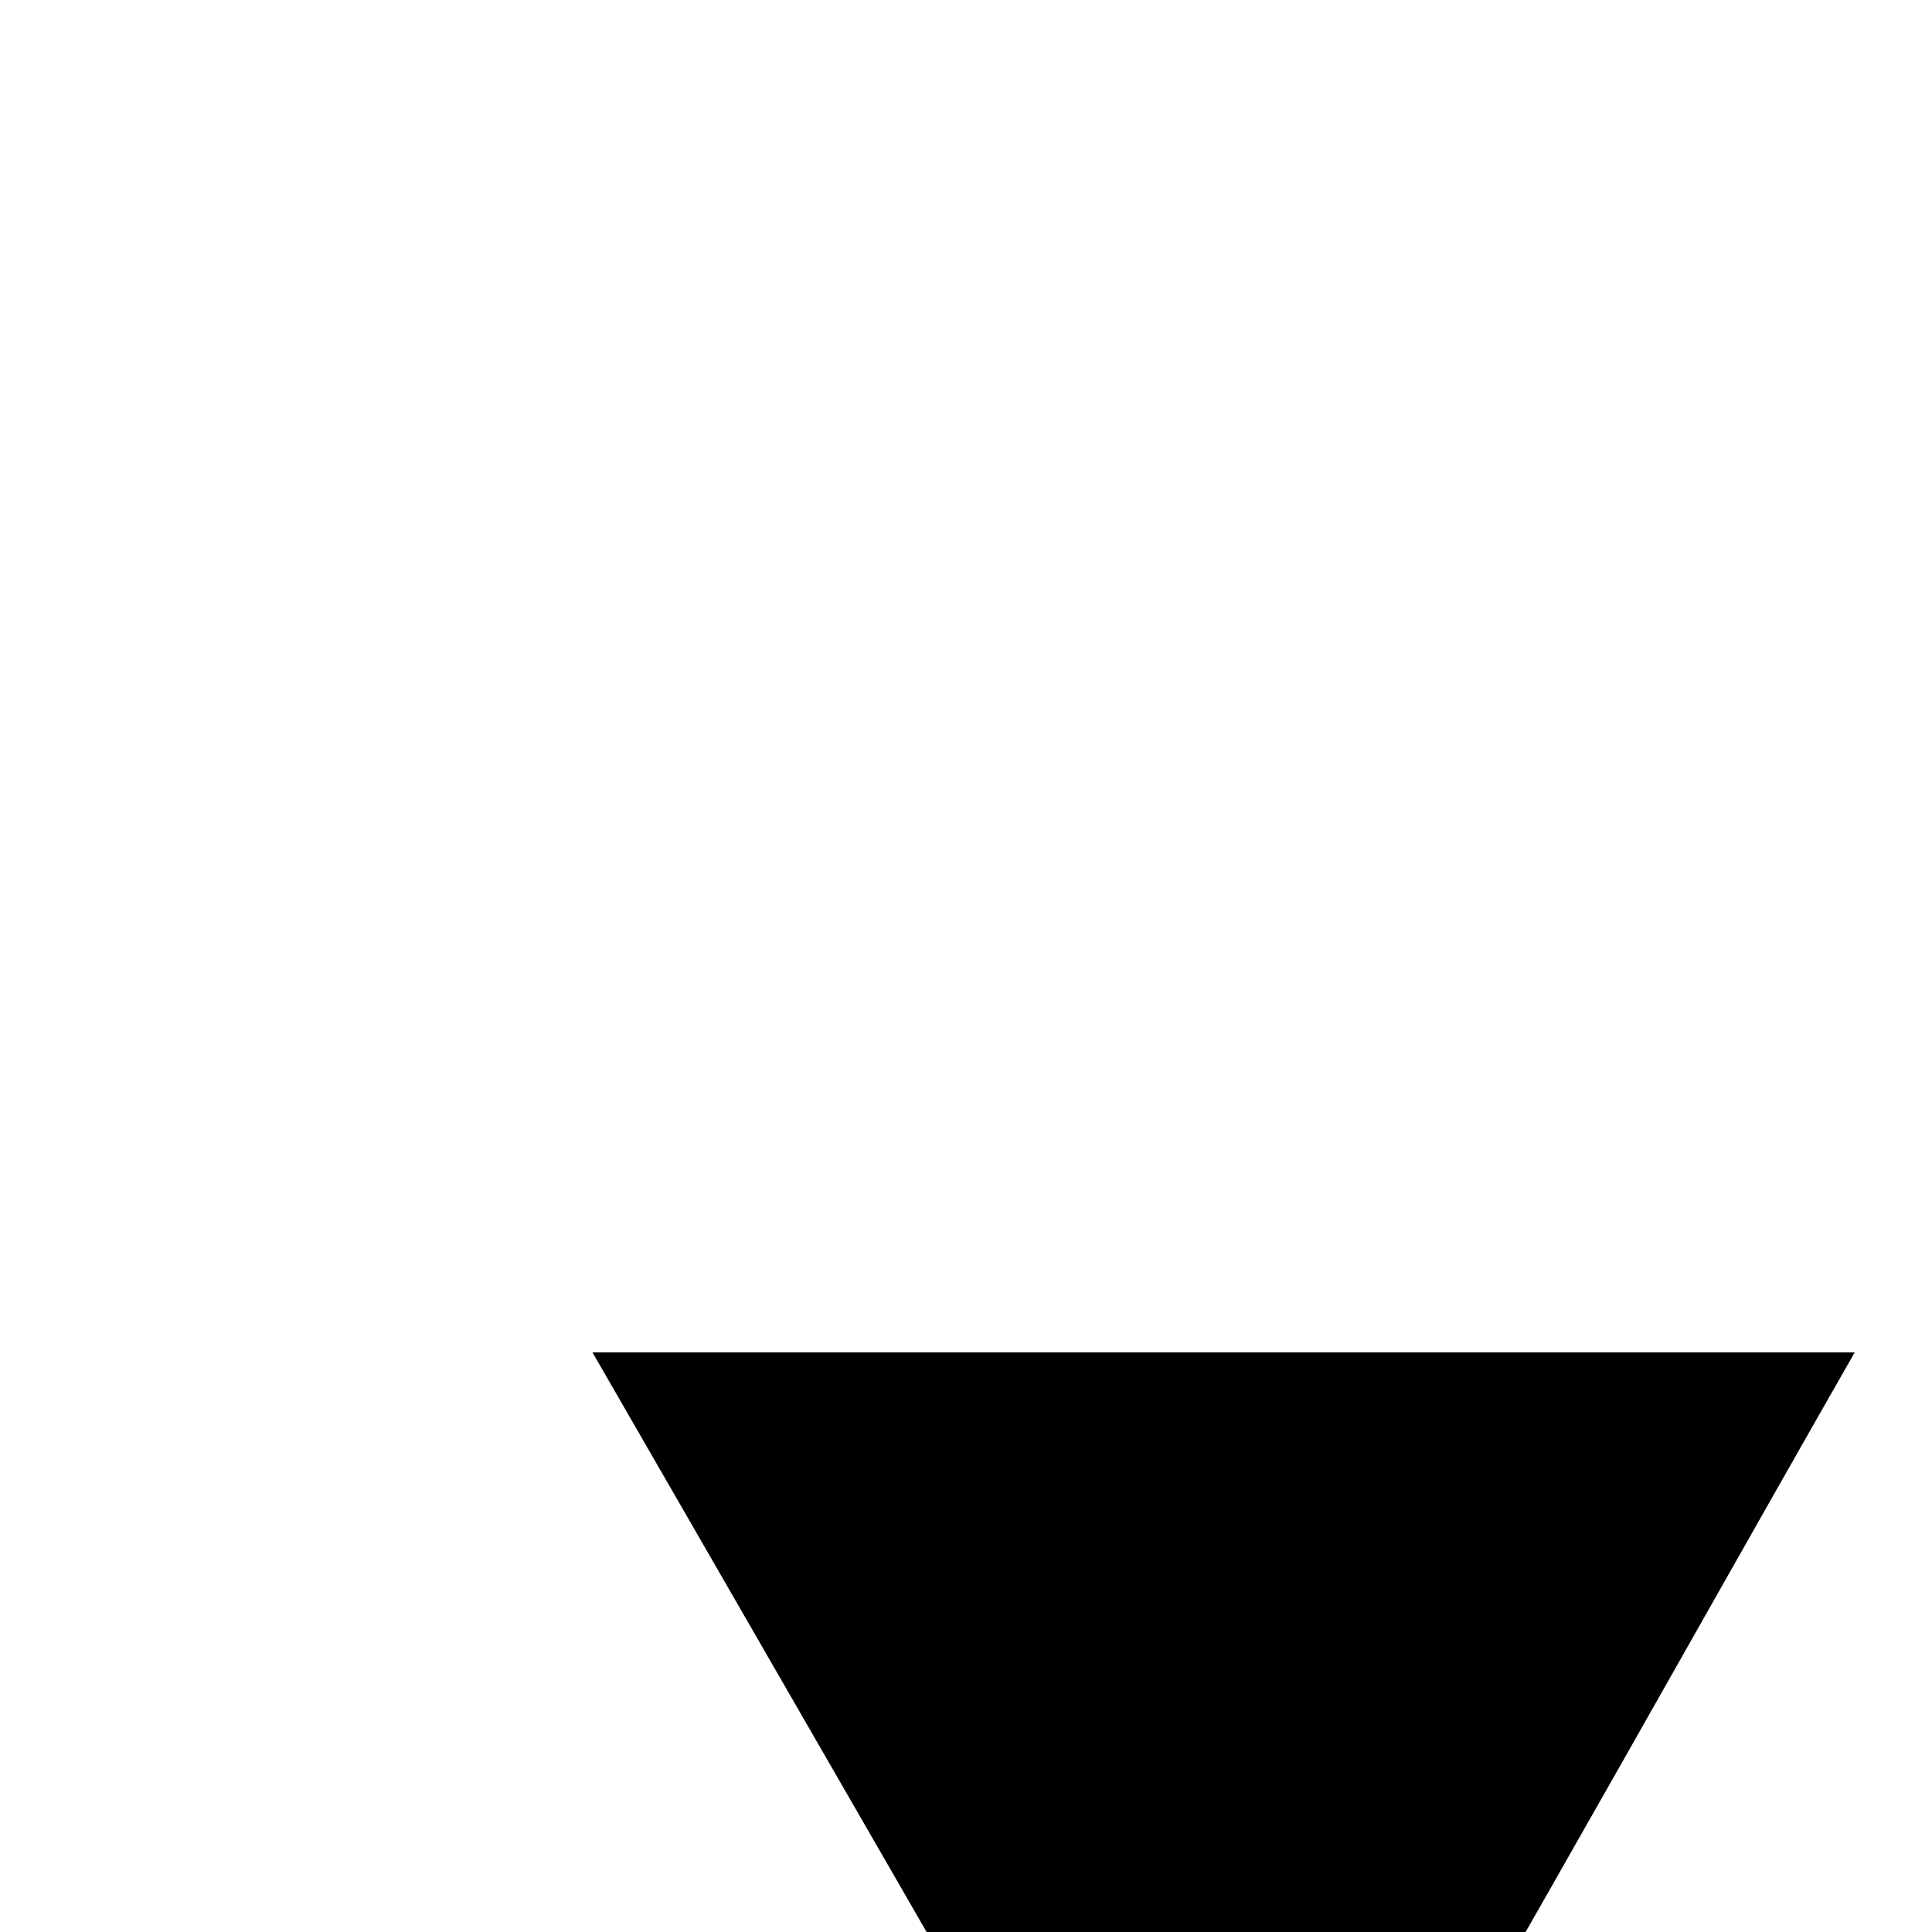 <svg version="1.1" id="Layer_1" xmlns="http://www.w3.org/2000/svg" xmlns:xlink="http://www.w3.org/1999/xlink" x="0px" y="0px" viewBox="0 0 15 15" style="enable-background:new 0 0 15 15;" xml:space="preserve">
<path class="st0" d="M9.5,19l-4.9-8.5l9.8,0C12.8,13.3,11.2,16.2,9.5,19L9.5,19z"/>
</svg>
